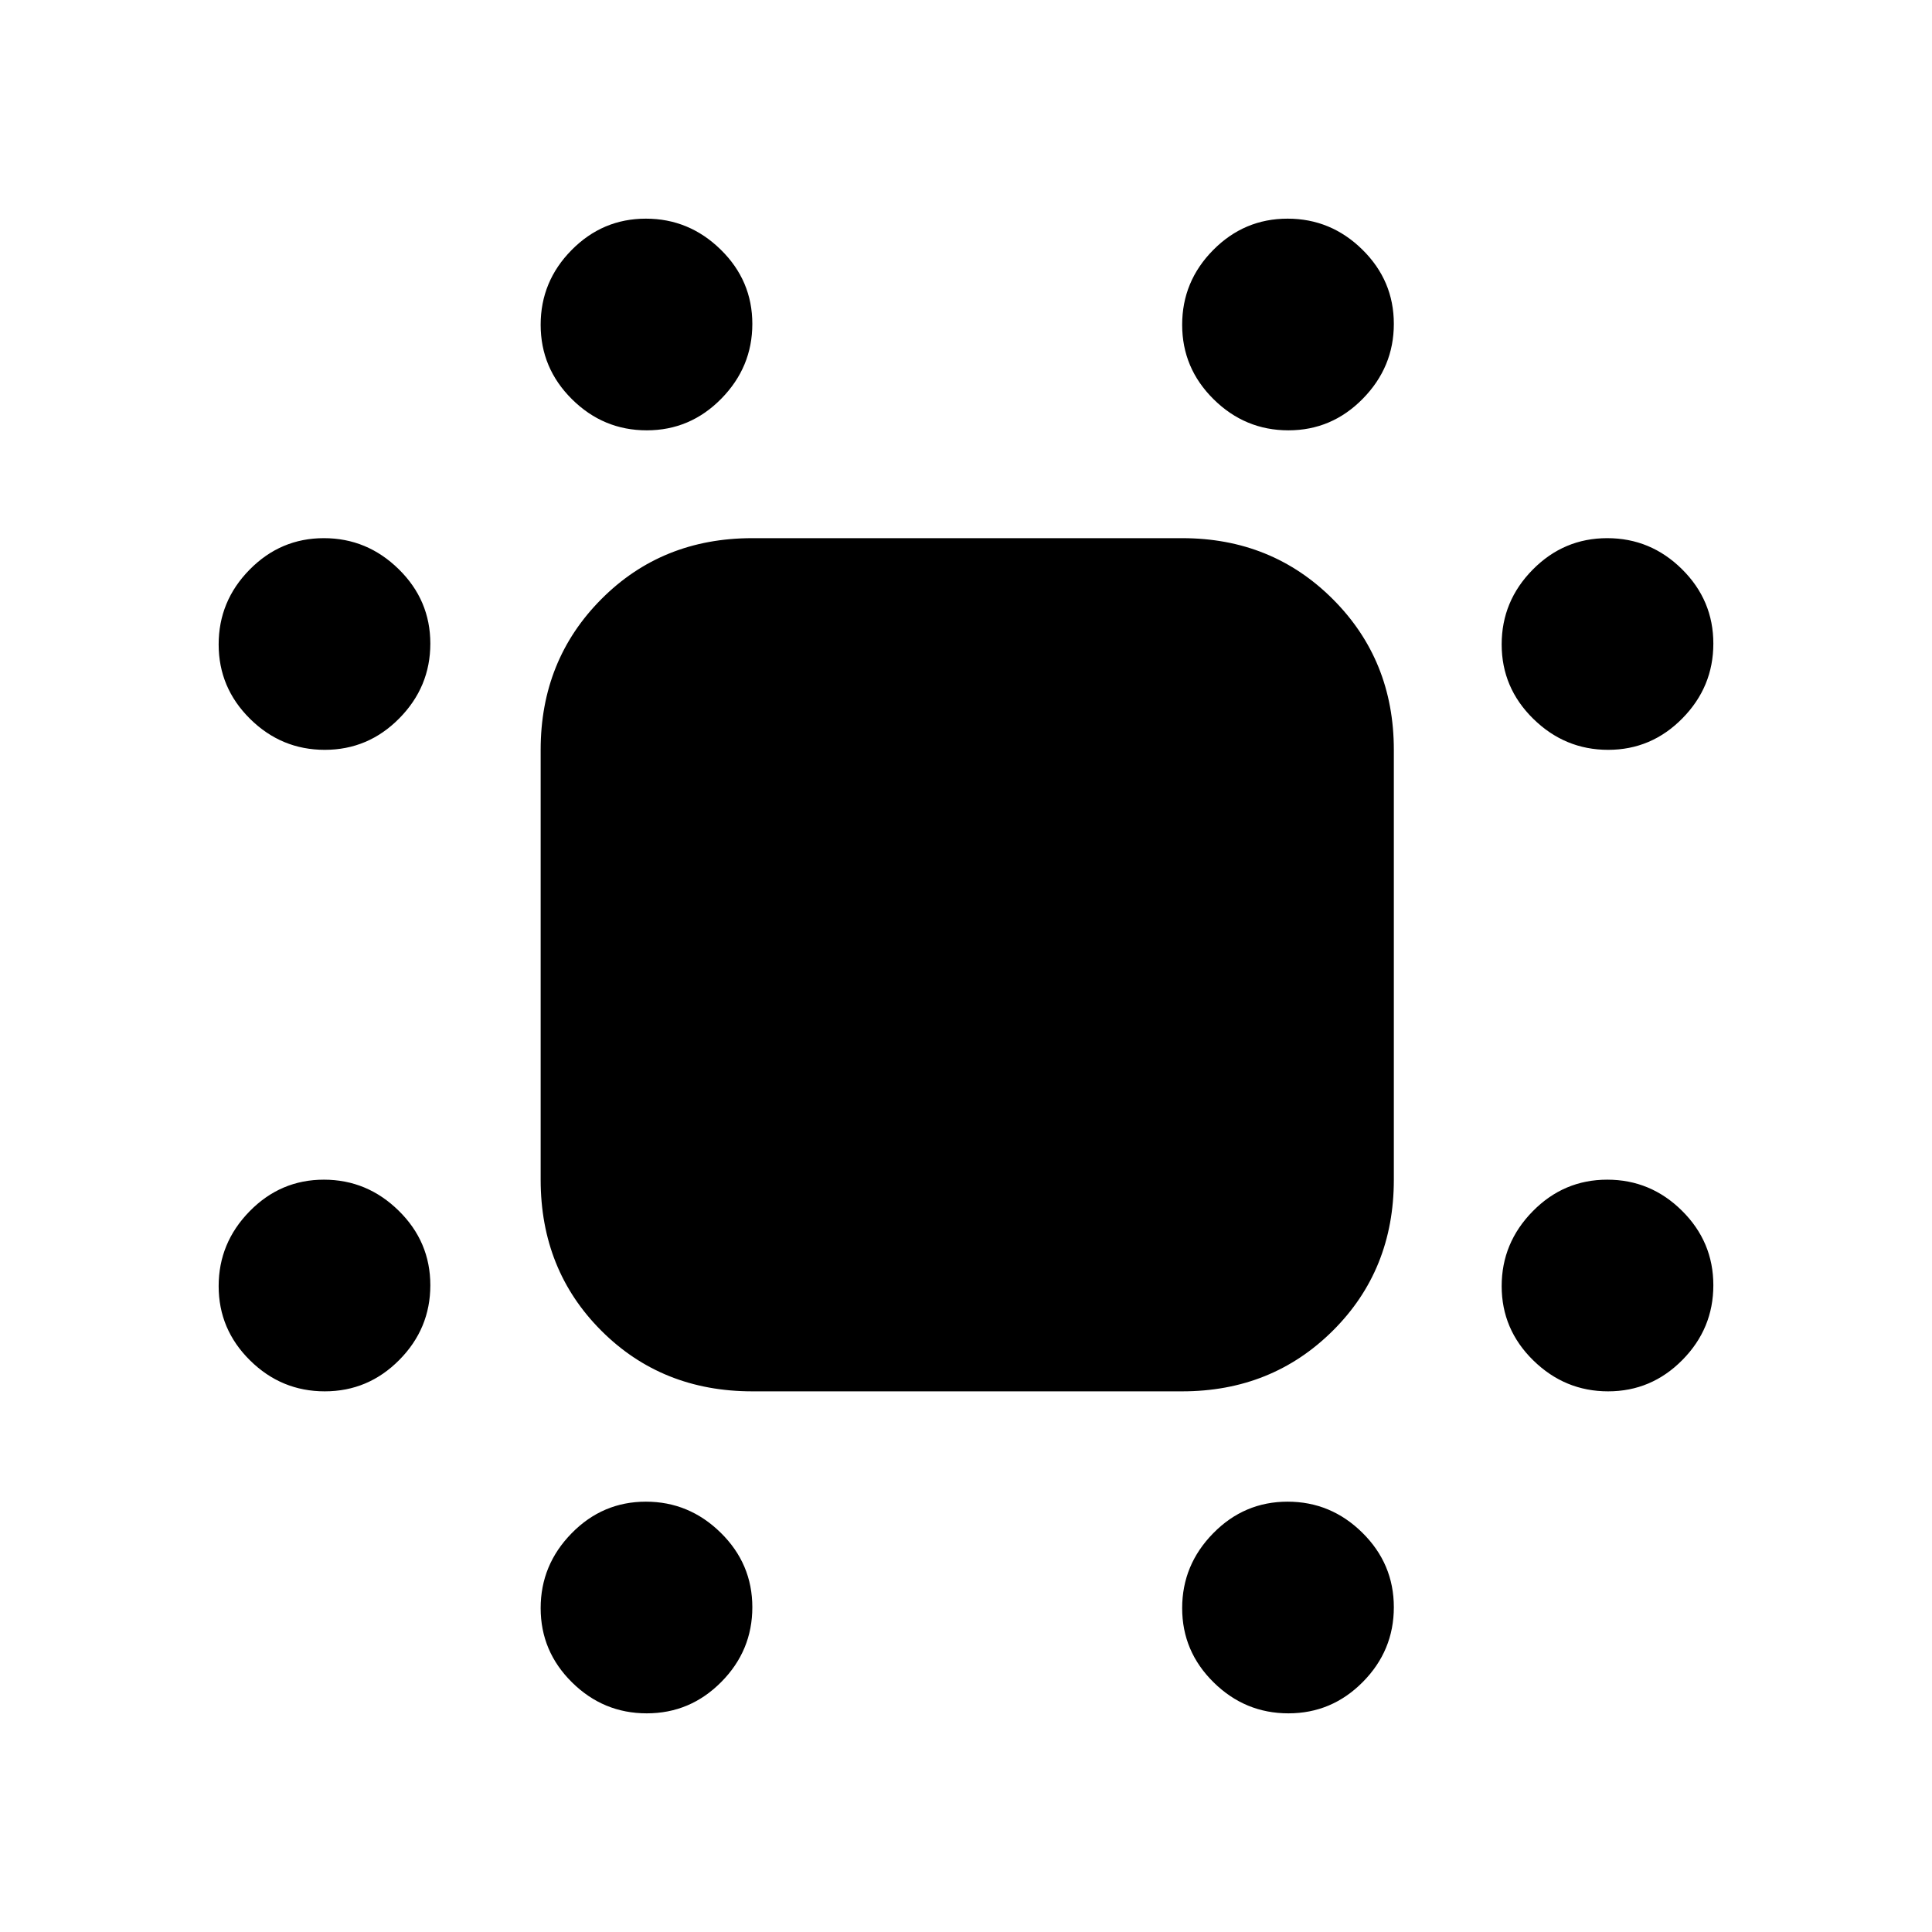 <svg xmlns="http://www.w3.org/2000/svg" height="20" viewBox="0 -960 960 960" width="20"><path d="M321.38-746.17q-21.58 0-37.15-15.44-15.58-15.43-15.58-37.01t15.39-37.15q15.38-15.58 36.89-15.58 21.5 0 37.2 15.39 15.7 15.38 15.7 36.89 0 21.5-15.44 37.2-15.43 15.7-37.01 15.7Zm318.83 0q-21.55 0-37.17-15.44-15.63-15.43-15.63-37.01t15.42-37.15q15.41-15.58 36.96-15.58t37.17 15.39q15.63 15.38 15.63 36.89 0 21.5-15.42 37.2-15.41 15.7-36.96 15.7ZM161.38-587.41q-21.58 0-37.15-15.42-15.58-15.41-15.58-36.96t15.39-37.17q15.38-15.63 36.89-15.63 21.5 0 37.2 15.42 15.7 15.41 15.7 36.96t-15.44 37.17q-15.43 15.63-37.01 15.63Zm637.69 0q-21.5 0-37.2-15.42-15.7-15.41-15.7-36.96t15.44-37.17q15.43-15.63 37.01-15.63t37.15 15.42q15.58 15.41 15.58 36.96t-15.39 37.17q-15.38 15.63-36.89 15.63ZM161.38-268.65q-21.58 0-37.15-15.39-15.58-15.38-15.58-36.89 0-21.5 15.39-37.2 15.38-15.7 36.89-15.7 21.5 0 37.2 15.44 15.7 15.43 15.7 37.01t-15.44 37.15q-15.43 15.58-37.01 15.58Zm637.69 0q-21.5 0-37.2-15.39-15.7-15.38-15.7-36.89 0-21.5 15.44-37.2 15.43-15.7 37.01-15.7t37.15 15.44q15.58 15.43 15.58 37.01t-15.39 37.15q-15.38 15.58-36.89 15.58Zm-477.69 160q-21.58 0-37.15-15.39-15.58-15.38-15.58-36.89 0-21.5 15.39-37.2 15.38-15.7 36.89-15.7 21.5 0 37.2 15.44 15.7 15.43 15.7 37.01t-15.44 37.15q-15.43 15.58-37.01 15.58Zm318.83 0q-21.55 0-37.17-15.39-15.63-15.38-15.63-36.89 0-21.5 15.42-37.2 15.41-15.7 36.96-15.7t37.17 15.44q15.63 15.43 15.63 37.01t-15.42 37.15q-15.41 15.58-36.96 15.58Zm-266.38-160q-44.91 0-75.04-30.14-30.14-30.13-30.14-75.04v-213.58q0-44.57 30.14-74.87 30.13-30.31 75.04-30.31h213.58q44.57 0 74.87 30.31 30.31 30.3 30.31 74.87v213.58q0 44.91-30.31 75.04-30.3 30.14-74.87 30.14H373.83Z"/></svg>